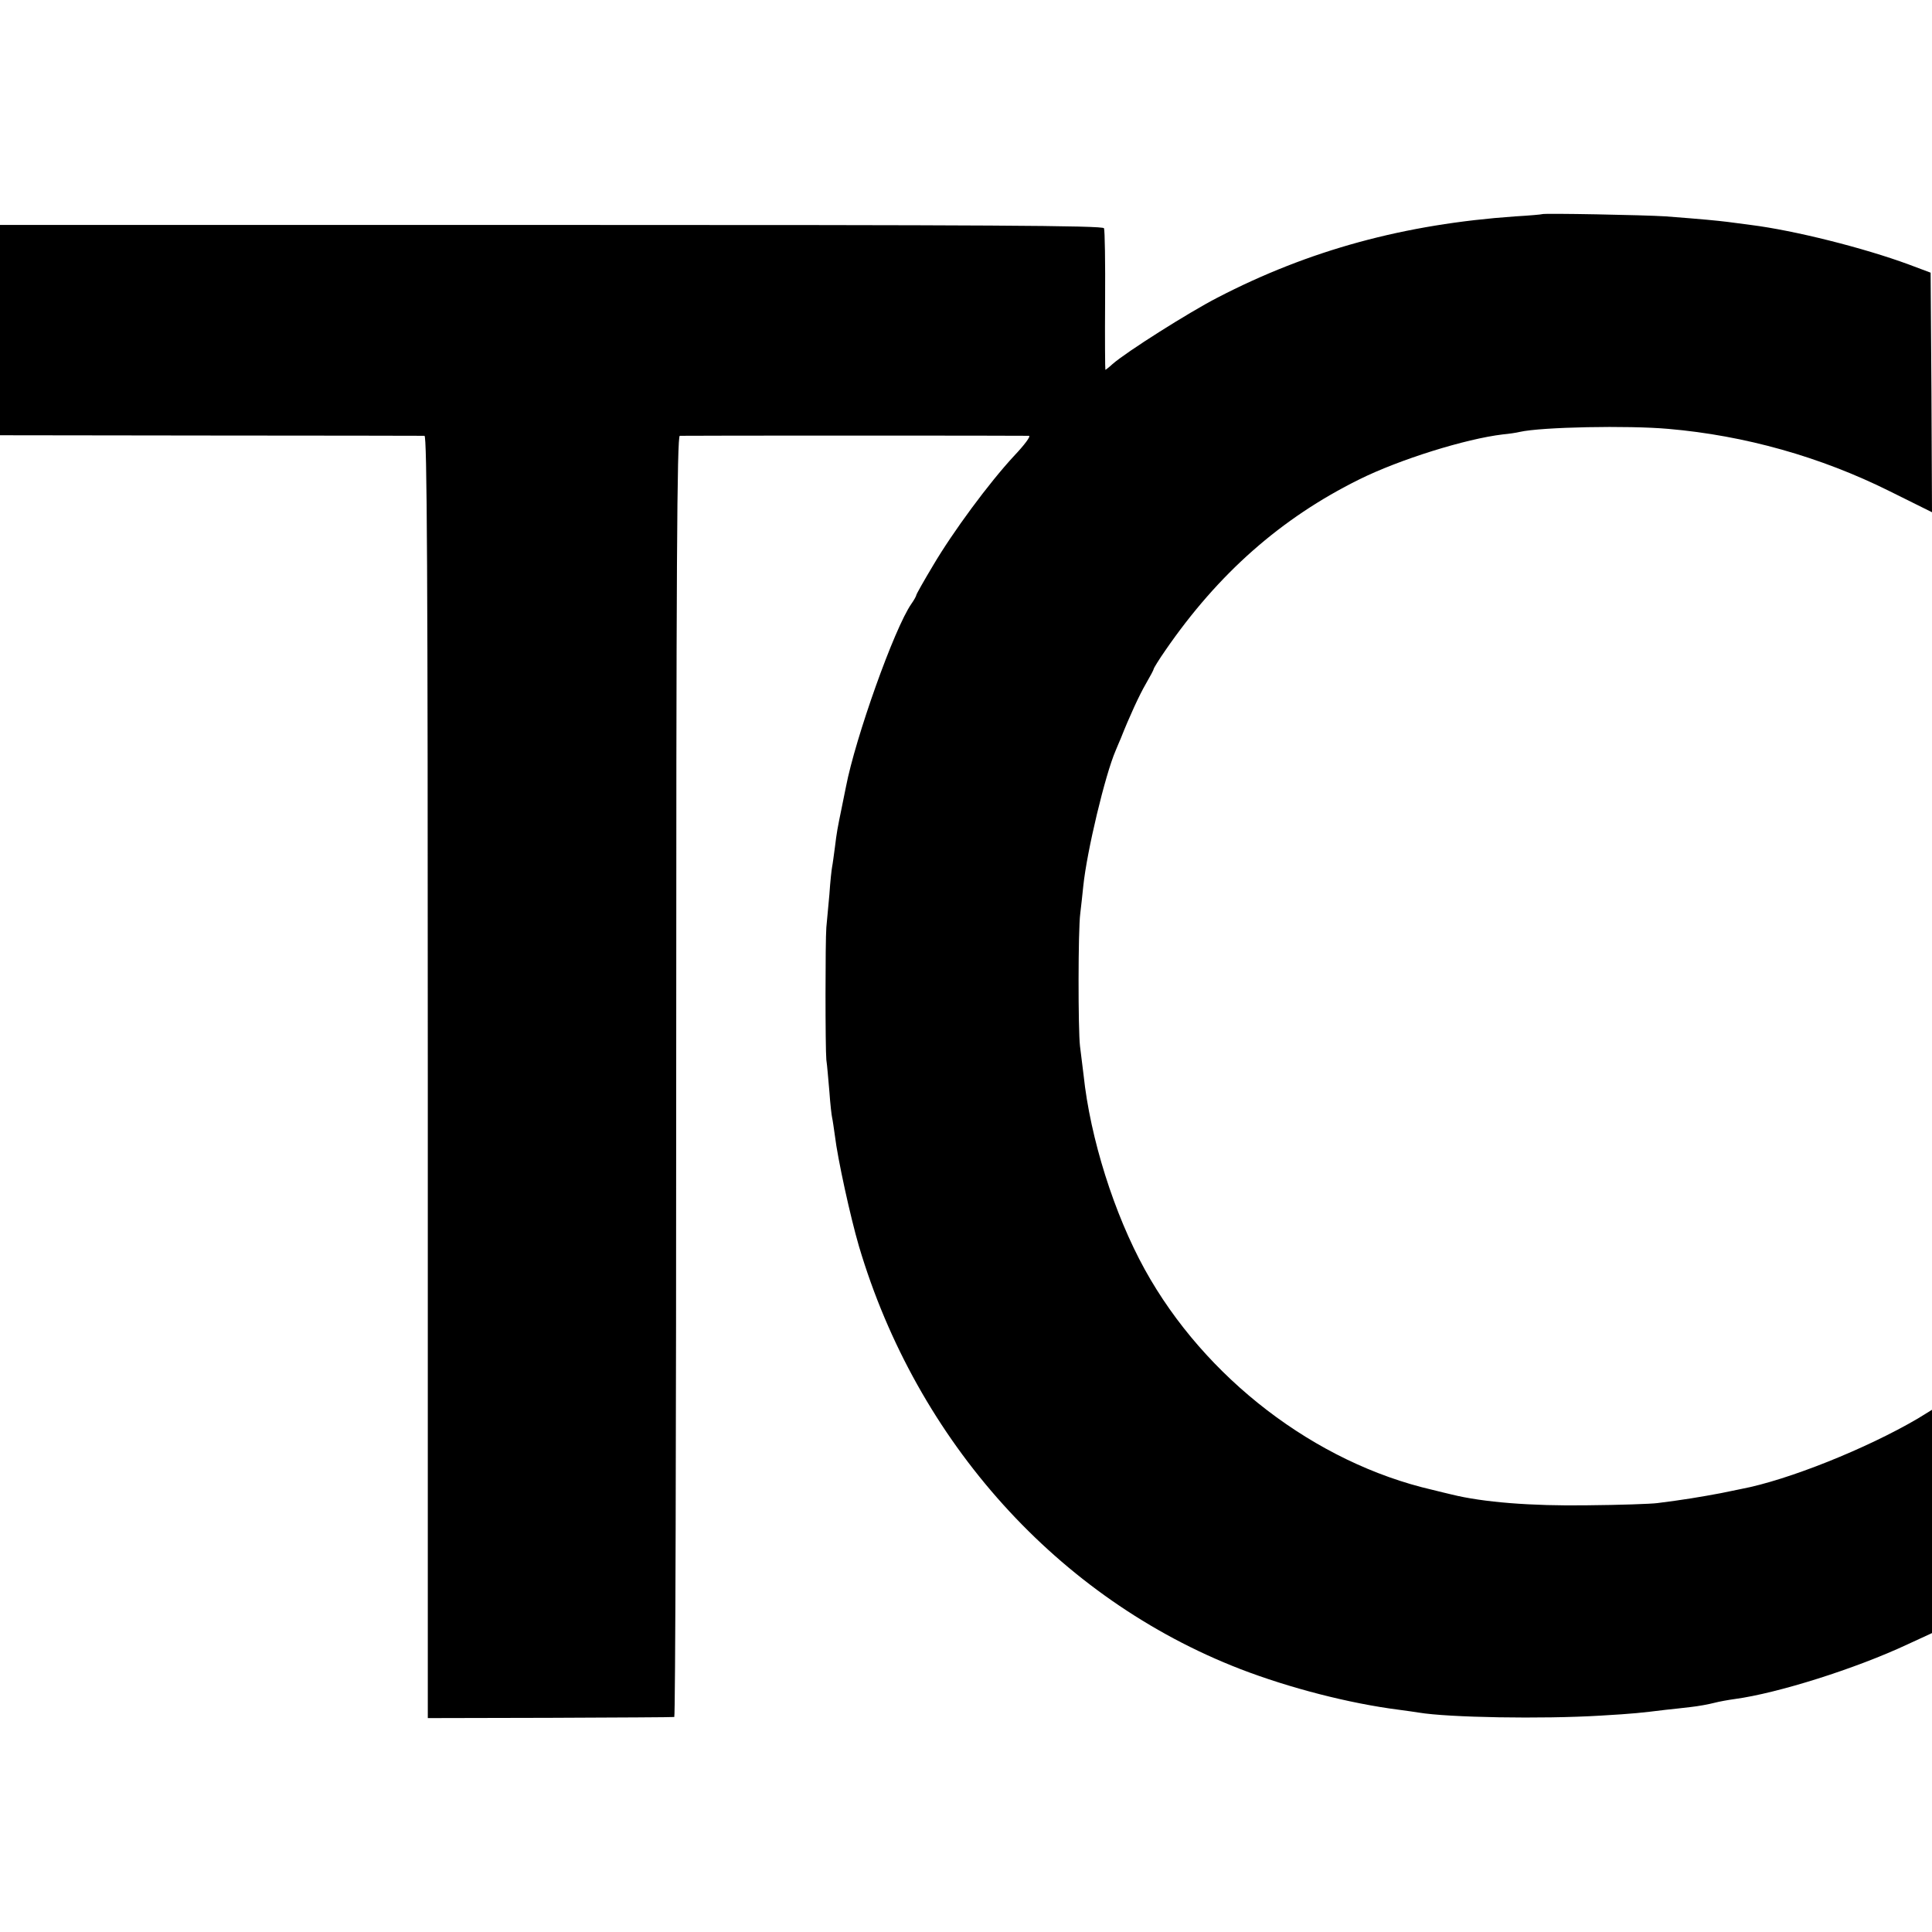 <?xml version="1.0" standalone="no"?>
<!DOCTYPE svg PUBLIC "-//W3C//DTD SVG 20010904//EN"
 "http://www.w3.org/TR/2001/REC-SVG-20010904/DTD/svg10.dtd">
<svg version="1.0" xmlns="http://www.w3.org/2000/svg"
 width="700pt" height="700pt" viewBox="0 0 700 700"
 preserveAspectRatio="xMidYMid meet">
<g transform="translate(0,700) scale(0.1,-0.1)"
fill="#000000" stroke="none">
<path d="M5587 6224 c-1 -1 -45 -5 -97 -8 -401 -28 -747 -122 -1080 -295 -101
-52 -329 -196 -379 -240 -13 -12 -25 -21 -26 -21 -1 0 -2 113 -1 250 1 138 -1
256 -4 263 -4 10 -429 12 -2002 12 l-1998 0 0 -381 0 -381 762 -1 c420 0 769
-1 776 -1 9 -1 12 -473 12 -2324 l0 -2322 443 1 c243 1 445 2 450 3 4 0 7
1045 7 2321 0 1849 3 2320 13 2321 16 1 1248 1 1265 0 8 -1 -17 -34 -54 -73
-90 -97 -221 -274 -294 -398 -33 -55 -60 -103 -60 -106 0 -3 -8 -18 -18 -32
-62 -89 -203 -486 -237 -663 -3 -13 -9 -46 -15 -74 -16 -78 -18 -88 -25 -145
-4 -29 -8 -61 -10 -70 -2 -10 -7 -55 -10 -101 -4 -46 -9 -100 -11 -119 -4 -49
-4 -437 0 -480 3 -19 7 -71 11 -115 3 -44 8 -87 10 -95 2 -8 6 -37 10 -65 10
-84 56 -294 87 -400 210 -709 723 -1277 1381 -1532 179 -69 396 -125 577 -148
25 -3 56 -8 70 -10 108 -18 446 -24 660 -11 120 7 145 10 235 21 22 2 63 7 90
10 28 3 66 10 85 15 19 5 53 11 75 14 156 21 438 110 626 198 l89 41 0 404 0
405 -52 -32 c-184 -108 -470 -223 -640 -255 -13 -3 -45 -9 -73 -15 -75 -14
-134 -24 -230 -36 -22 -3 -137 -7 -255 -8 -202 -3 -377 11 -490 39 -14 3 -45
11 -70 17 -425 98 -825 405 -1042 798 -111 201 -198 476 -222 705 -4 33 -10
80 -13 105 -7 58 -7 422 1 480 3 25 8 70 11 100 13 126 79 402 117 490 6 14
14 34 19 45 30 76 67 157 91 198 15 26 28 50 28 53 0 3 19 34 42 67 192 279
420 480 703 620 145 72 385 147 520 163 22 2 49 6 61 9 79 18 394 24 539 11
277 -24 551 -101 802 -226 l153 -76 -2 434 -3 434 -80 30 c-163 60 -413 123
-572 143 -24 3 -61 8 -84 11 -42 5 -81 9 -224 20 -76 5 -443 12 -448 8z"/>
</g>
</svg>

